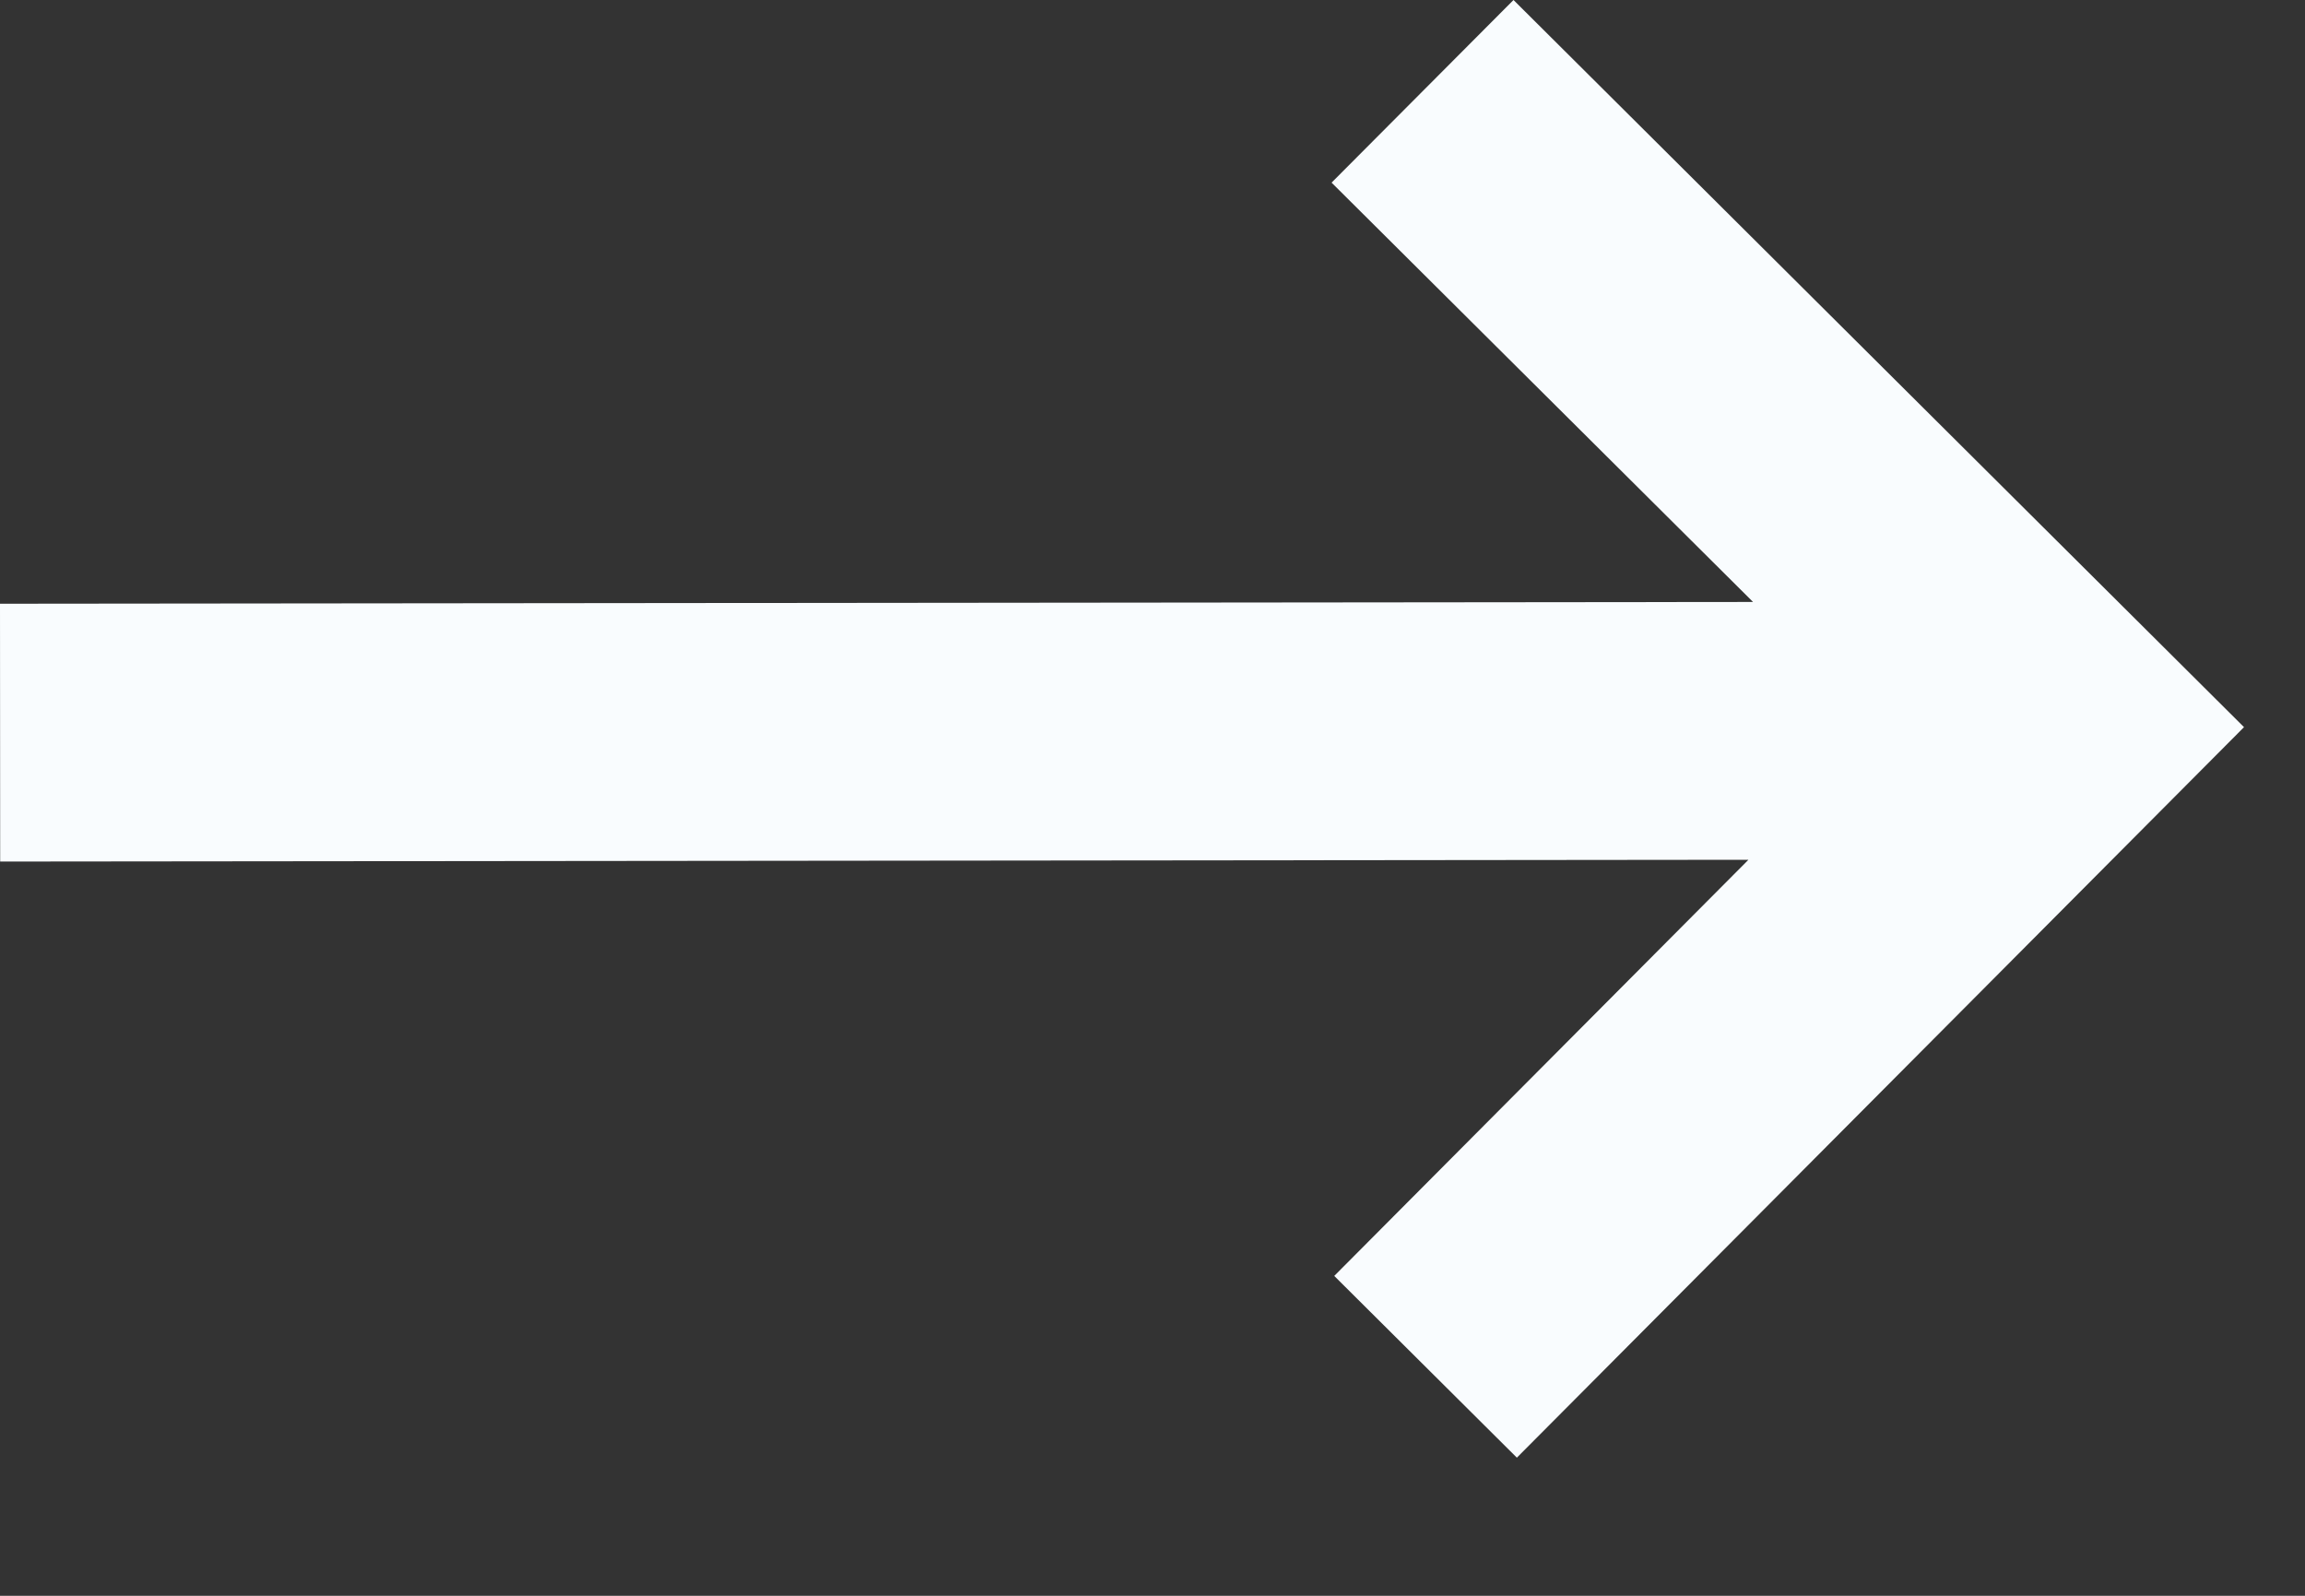 <svg width="13" height="9" viewBox="0 0 13 9" fill="none" xmlns="http://www.w3.org/2000/svg">
<rect x="0" y="0" width="13" height="9" fill="#333333" stroke="none"/>
<path d="M8.536 0L7.51 1.03L9.887 3.395L0 3.405L0.001 4.859L9.861 4.849L7.525 7.196L8.555 8.221L12.656 4.101L8.536 0Z" fill="#F9FCFE"/>
</svg>

